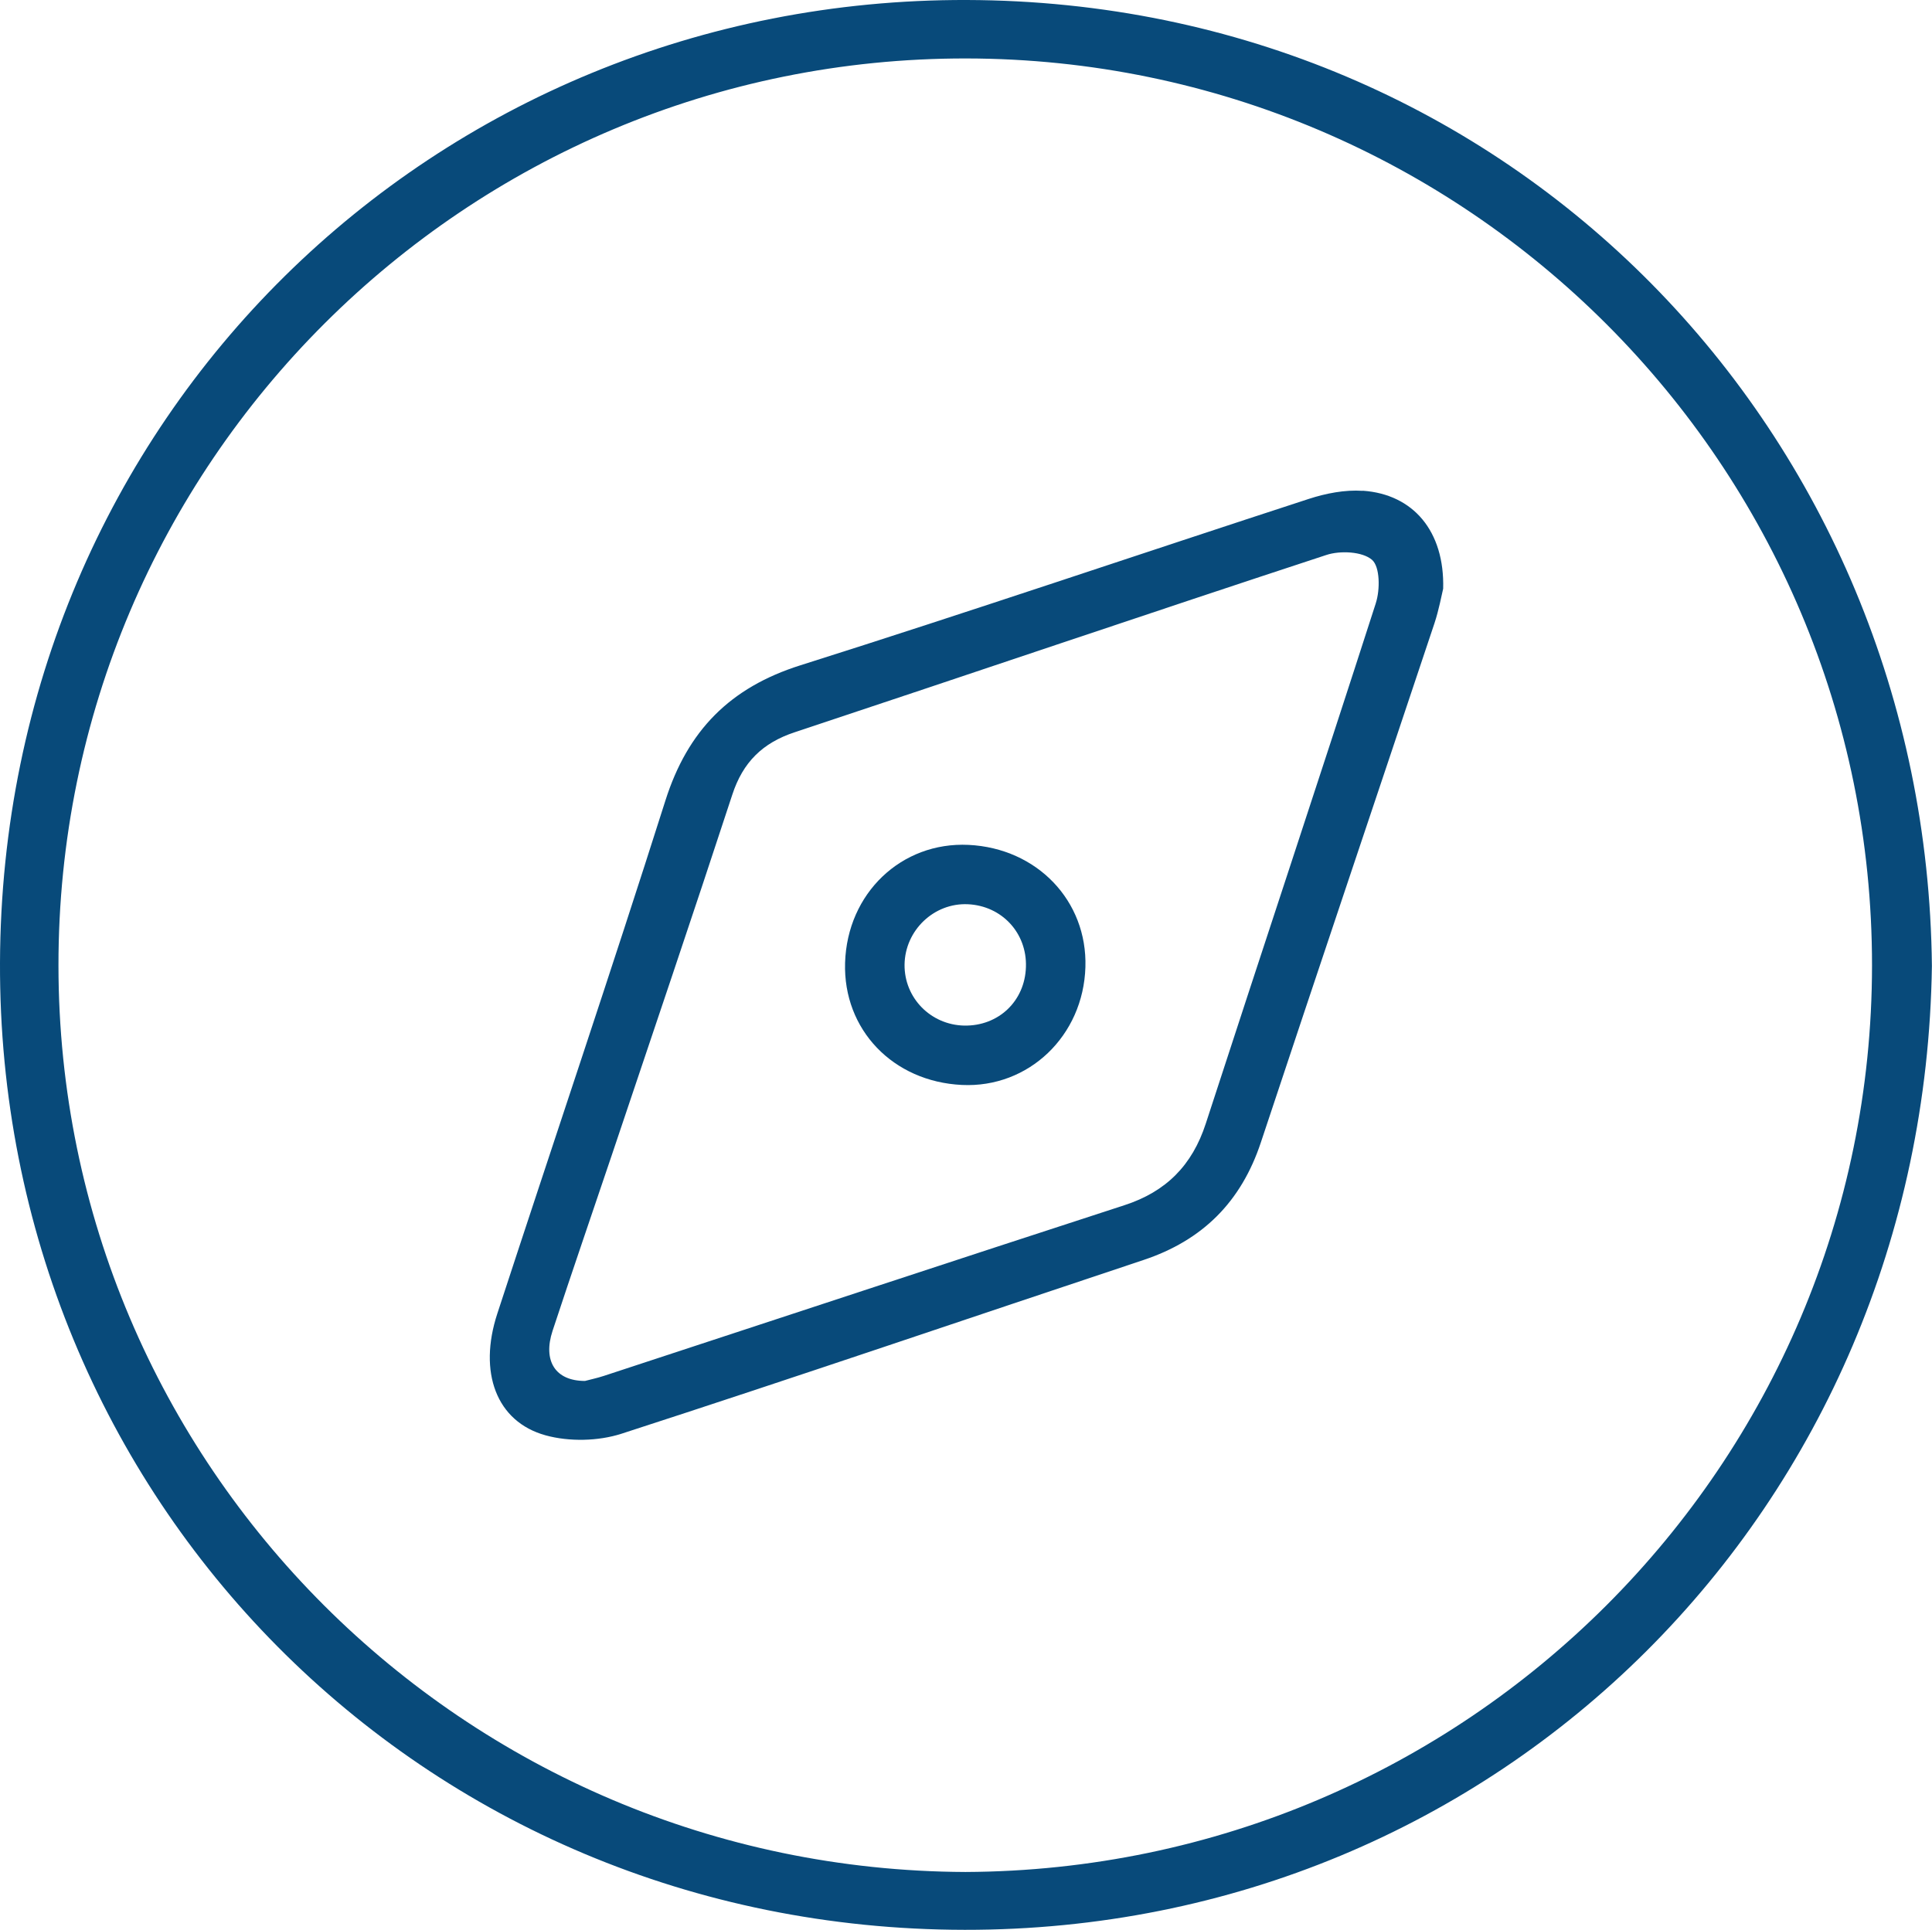 <?xml version="1.0" encoding="UTF-8"?><svg xmlns="http://www.w3.org/2000/svg" viewBox="0 0 191.33 191.17"><defs><style>.d{fill:#084a7a;}</style></defs><g id="a"/><g id="b"><g id="c"><g><path class="d" d="M95.76,0C43.05-.16,.2,41.35,0,95.35c-.19,53.01,41.67,95.75,95.54,95.81,53.02,.06,95.01-41.79,95.78-95.48C190.77,42.89,149.66,.16,95.76,0Zm-.16,185.43c-49.64-.21-89.78-40.28-89.81-89.77C5.75,45.87,46.17,5.72,95.7,5.79c49.53,.07,89.71,40.25,89.69,89.85-.03,49.47-40.14,89.57-89.79,89.79Z"/><path class="d" d="M134.94,48.62c-1.75-.12-3.64,.25-5.33,.8-16.79,5.47-33.51,11.16-50.34,16.48-6.97,2.2-11.17,6.46-13.37,13.39-5.39,16.99-11.11,33.88-16.65,50.83-1.9,5.8-.11,10.71,4.79,12.06,2.33,.64,5.2,.58,7.5-.16,17.28-5.6,34.46-11.47,51.7-17.21,5.86-1.95,9.68-5.77,11.63-11.66,5.69-17.15,11.47-34.28,17.19-51.42,.44-1.33,.69-2.72,.86-3.42,.15-5.69-2.96-9.35-7.95-9.7Zm1.31,11.13c-5.54,17.21-11.25,34.36-16.84,51.55-1.34,4.12-3.92,6.74-8.05,8.08-17.2,5.59-34.37,11.27-51.56,16.91-.7,.23-1.44,.38-1.87,.5-2.95,0-4.18-2-3.21-4.96,1.92-5.83,3.92-11.63,5.88-17.45,3.99-11.88,8.02-23.75,11.92-35.66,1.05-3.22,3-5.14,6.19-6.19,17.56-5.83,35.07-11.79,52.65-17.56,1.37-.45,3.56-.34,4.51,.48,.8,.69,.81,2.97,.38,4.29Z"/><path class="d" d="M95.92,83.69c-6.66-.32-12.02,4.8-12.23,11.68-.2,6.61,4.73,11.77,11.57,12.1,6.6,.32,12.03-4.86,12.23-11.68,.2-6.56-4.79-11.77-11.57-12.1Zm-.43,17.9c-3.33-.07-5.95-2.75-5.91-6.05,.05-3.39,2.92-6.13,6.28-5.97,3.36,.16,5.85,2.85,5.74,6.21-.1,3.39-2.72,5.87-6.11,5.81Z"/></g></g></g></svg>